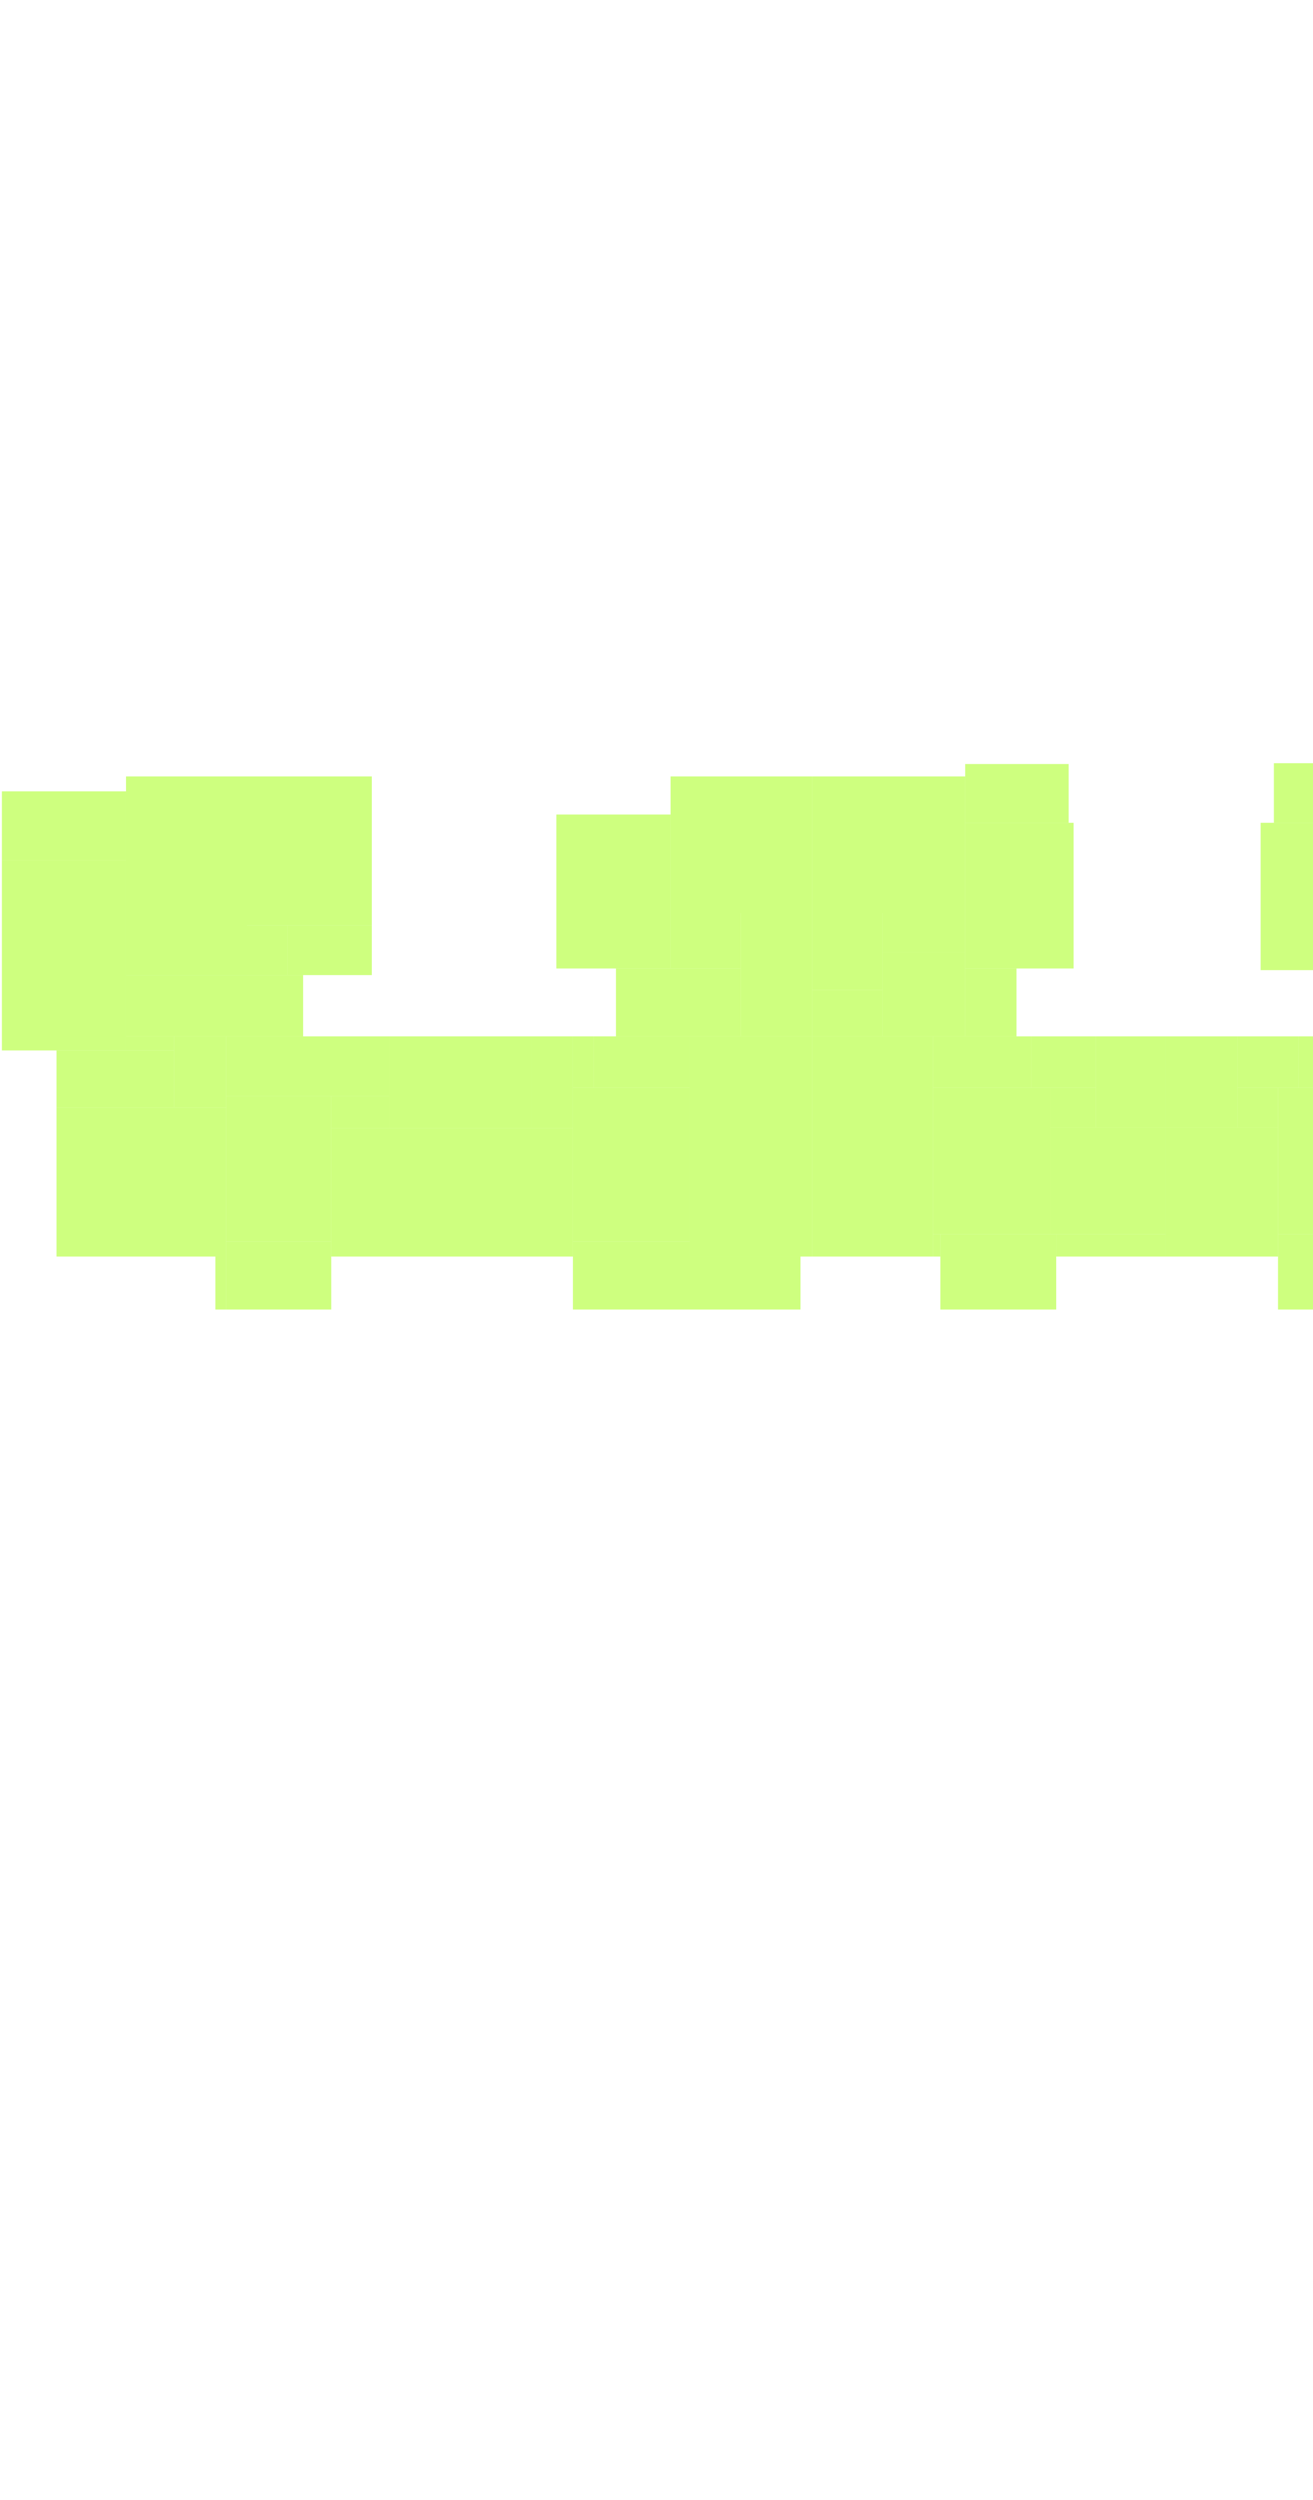 <svg class="round-bti__foreground-svg"  width="746" height="1420" viewBox="0 0 1582 3020" fill="none" xmlns="http://www.w3.org/2000/svg">
  <g>
    <g class="entrance 1">
      <g class="apartment" data-apartment-id="9">
        <g class="room 1">
          <rect x="742" y="1170" width="151" height="82" fill="#9EFF00" fill-opacity="0.5"/>
        </g>
        <g class="room 2">
          <rect width="148" height="266" transform="matrix(-1 0 0 1 979 1252)" fill="#9EFF00" fill-opacity="0.5"/>
        </g>
        <g class="room 3">
          <rect width="134" height="64" transform="matrix(-1 0 0 1 965 1518)" fill="#9EFF00" fill-opacity="0.5"/>
        </g>
        <g class="room 4">
          <rect x="893" y="1103" width="86" height="149" fill="#9EFF00" fill-opacity="0.5"/>
        </g>
        <g class="room 5">
          <rect x="808" y="938" width="171" height="165" fill="#9EFF00" fill-opacity="0.5"/>
          <rect x="808" y="1103" width="85" height="67" fill="#9EFF00" fill-opacity="0.5"/>
        </g>
        <g class="room 6">
          <rect x="670" y="984" width="138" height="186" fill="#9EFF00" fill-opacity="0.5"/>
        </g>
      </g>
      <g class="apartment" data-apartment-id="10">
        <g class="room 1">
          <rect x="640" y="1252" width="50" height="111" fill="#9EFF00" fill-opacity="0.5"/>
          <rect x="690" y="1252" width="25" height="62" fill="#9EFF00" fill-opacity="0.5"/>
        </g>
        <g class="room 2">
          <rect x="553" y="1252" width="87" height="111" fill="#9EFF00" fill-opacity="0.5"/>
        </g>
        <g class="room 3">
          <rect x="553" y="1363" width="137" height="155" fill="#9EFF00" fill-opacity="0.5"/>
        </g>
        <g class="room 4">
          <rect x="690" y="1314" width="141" height="186" fill="#9EFF00" fill-opacity="0.5"/>
          <rect x="715" y="1252" width="116" height="62" fill="#9EFF00" fill-opacity="0.5"/>
        </g>
        <g class="room 5">
          <rect x="690" y="1500" width="141" height="82" fill="#9EFF00" fill-opacity="0.5"/>
        </g>
      </g>
      <g class="apartment" data-apartment-id="11">
        <g class="room 1">
          <rect x="271" y="1252" width="197" height="72" fill="#9EFF00" fill-opacity="0.5"/>
        </g>
        <g class="room 2">
          <rect x="468" y="1252" width="85" height="111" fill="#9EFF00" fill-opacity="0.5"/>
        </g>
        <g class="room 3">
          <rect x="398" y="1363" width="155" height="155" fill="#9EFF00" fill-opacity="0.5"/>
          <rect x="398" y="1324" width="70" height="39" fill="#9EFF00" fill-opacity="0.5"/>
        </g>
        <g class="room 4">
          <rect x="271" y="1324" width="127" height="176" fill="#9EFF00" fill-opacity="0.5"/>
        </g>
        <g class="room 5">
          <rect x="271" y="1500" width="127" height="82" fill="#9EFF00" fill-opacity="0.5"/>
          <rect x="258" y="1518" width="13" height="64" fill="#9EFF00" fill-opacity="0.5"/>
        </g>
        <g class="room 6">
          <rect x="66" y="1338" width="205" height="180" fill="#9EFF00" fill-opacity="0.5"/>
          <rect x="208" y="1252" width="63" height="86" fill="#9EFF00" fill-opacity="0.5"/>
        </g>
      </g>
      <g class="apartment" data-apartment-id="12">
        <g class="room 1">
          <rect x="150" y="1178" width="214" height="74" fill="#9EFF00" fill-opacity="0.5"/>
          <rect x="296" y="1118" width="49" height="60" fill="#9EFF00" fill-opacity="0.5"/>
        </g>
        <g class="room 2">
          <rect x="345" y="1118" width="102" height="60" fill="#9EFF00" fill-opacity="0.5"/>
        </g>
        <g class="room 3">
          <rect x="296" y="938" width="151" height="180" fill="#9EFF00" fill-opacity="0.5"/>
        </g>
        <g class="room 4">
          <rect x="150" y="938" width="146" height="240" fill="#9EFF00" fill-opacity="0.5"/>
        </g>
        <g class="room 5">
          <rect y="1039" width="150" height="230" fill="#9EFF00" fill-opacity="0.5"/>
        </g>
        <g class="room 6">
          <rect y="956" width="150" height="83" fill="#9EFF00" fill-opacity="0.5"/>
        </g>
        <g class="room 7">
          <rect x="66" y="1269" width="142" height="69" fill="#9EFF00" fill-opacity="0.5"/>
          <rect x="150" y="1252" width="58" height="17" fill="#9EFF00" fill-opacity="0.5"/>
        </g>
      </g>
    </g>
    <g class="entrance 2">
      <g class="apartment" data-apartment-id="41">
        <g class="room 1">
          <rect x="1662" y="1149" width="85" height="103" fill="#9EFF00" fill-opacity="0.5"/>
          <rect x="1595" y="1172" width="67" height="80" fill="#9EFF00" fill-opacity="0.5"/>
        </g>
        <g class="room 2">
          <rect x="1684" y="1252" width="156" height="266" fill="#9EFF00" fill-opacity="0.5"/>
        </g>
        <g class="room 3">
          <rect x="1747" y="1196" width="93" height="56" fill="#9EFF00" fill-opacity="0.5"/>
        </g>
        <g class="room 4">
          <rect x="1747" y="1101" width="93" height="95" fill="#9EFF00" fill-opacity="0.5"/>
        </g>
        <g class="room 5">
          <rect x="1662" y="939" width="178" height="162" fill="#9EFF00" fill-opacity="0.5"/>
          <rect x="1662" y="1101" width="85" height="48" fill="#9EFF00" fill-opacity="0.5"/>
        </g>
        <g class="room 6">
          <rect x="1521" y="994" width="141" height="178" fill="#9EFF00" fill-opacity="0.5"/>
          <rect x="1537" y="922" width="125" height="72" fill="#9EFF00" fill-opacity="0.5"/>
        </g>
      </g>
      <g class="apartment" data-apartment-id="42">
        <g class="room 1">
          <rect x="1493" y="1252" width="74" height="62" fill="#9EFF00" fill-opacity="0.5"/>
          <rect x="1493" y="1314" width="49" height="48" fill="#9EFF00" fill-opacity="0.5"/>
        </g>
        <g class="room 2">
          <rect x="1406" y="1252" width="87" height="110" fill="#9EFF00" fill-opacity="0.5"/>
        </g>
        <g class="room 3">
          <rect x="1406" y="1362" width="136" height="156" fill="#9EFF00" fill-opacity="0.5"/>
        </g>
        <g class="room 4">
          <rect x="1567" y="1252" width="117" height="62" fill="#9EFF00" fill-opacity="0.5"/>
          <rect x="1542" y="1314" width="142" height="177" fill="#9EFF00" fill-opacity="0.5"/>
        </g>
        <g class="room 5">
          <rect x="1542" y="1491" width="135" height="91" fill="#9EFF00" fill-opacity="0.5"/>
        </g>
      </g>
      <g class="apartment" data-apartment-id="43">
        <g class="room 1">
          <rect x="1244" y="1252" width="78" height="62" fill="#9EFF00" fill-opacity="0.5"/>
          <rect x="1267" y="1314" width="55" height="48" fill="#9EFF00" fill-opacity="0.5"/>
        </g>
        <g class="room 2">
          <rect x="1322" y="1252" width="84" height="110" fill="#9EFF00" fill-opacity="0.5"/>
        </g>
        <g class="room 3">
          <rect x="1267" y="1362" width="139" height="129" fill="#9EFF00" fill-opacity="0.5"/>
          <rect x="1274" y="1491" width="132" height="27" fill="#9EFF00" fill-opacity="0.5"/>
        </g>
        <g class="room 4">
          <rect x="1125" y="1252" width="119" height="62" fill="#9EFF00" fill-opacity="0.5"/>
          <rect x="1125" y="1314" width="142" height="177" fill="#9EFF00" fill-opacity="0.5"/>
        </g>
        <g class="room 5">
          <rect x="1134" y="1491" width="140" height="91" fill="#9EFF00" fill-opacity="0.5"/>
          <rect x="1125" y="1491" width="9" height="27" fill="#9EFF00" fill-opacity="0.5"/>
        </g>
      </g>
      <g class="apartment" data-apartment-id="44">
        <g class="room 1">
          <rect x="1064" y="1150" width="100" height="102" fill="#9EFF00" fill-opacity="0.5"/>
          <rect x="1164" y="1170" width="62" height="82" fill="#9EFF00" fill-opacity="0.5"/>
        </g>
        <g class="room 2">
          <rect x="979" y="1252" width="146" height="266" fill="#9EFF00" fill-opacity="0.5"/>
        </g>
        <g class="room 3">
          <rect x="979" y="1196" width="85" height="56" fill="#9EFF00" fill-opacity="0.5"/>
        </g>
        <g class="room 4">
          <rect x="979" y="1103" width="85" height="93" fill="#9EFF00" fill-opacity="0.5"/>
        </g>
        <g class="room 5">
          <rect x="979" y="938" width="185" height="165" fill="#9EFF00" fill-opacity="0.5"/>
          <rect x="1064" y="1103" width="100" height="47" fill="#9EFF00" fill-opacity="0.5"/>
        </g>
        <g class="room 6">
          <rect x="1164" y="994" width="131" height="176" fill="#9EFF00" fill-opacity="0.5"/>
          <rect x="1164" y="923" width="125" height="71" fill="#9EFF00" fill-opacity="0.5"/>
        </g>
      </g>
    </g>
    <g class="entrance 3">
      <g class="apartment" data-apartment-id="75">
        <g class="room 1">
          <rect x="2644" y="1094" width="148" height="51" fill="#9EFF00" fill-opacity="0.5"/>
          <rect x="2644" y="1145" width="102" height="107" fill="#9EFF00" fill-opacity="0.5"/>
          <rect x="2691" y="1252" width="55" height="29" fill="#9EFF00" fill-opacity="0.5"/>
        </g>
        <g class="room 2">
          <rect x="2644" y="1011" width="102" height="83" fill="#9EFF00" fill-opacity="0.5"/>
        </g>
        <g class="room 3">
          <rect x="2792" y="1011" width="167" height="134" fill="#9EFF00" fill-opacity="0.5"/>
        </g>
        <g class="room 4">
          <rect x="2746" y="1145" width="213" height="136" fill="#9EFF00" fill-opacity="0.5"/>
        </g>
        <g class="room 5">
          <rect x="2690" y="1281" width="269" height="132" fill="#9EFF00" fill-opacity="0.5"/>
          <rect x="2836" y="1413" width="123" height="26" fill="#9EFF00" fill-opacity="0.5"/>
        </g>
        <g class="room 6">
          <rect x="2746" y="1011" width="46" height="83" fill="#9EFF00" fill-opacity="0.5"/>
        </g>
        <g class="room 7">
          <rect x="2691" y="1413" width="145" height="92" fill="#9EFF00" fill-opacity="0.5"/>
          <rect x="2691" y="1505" width="19" height="13" fill="#9EFF00" fill-opacity="0.5"/>
        </g>
      </g>
      <g class="apartment" data-apartment-id="76">
        <g class="room 1">
          <rect width="79.11" height="62" transform="matrix(-1 0 0 1 2570.31 1252)" fill="#9EFF00" fill-opacity="0.5"/>
          <rect width="55.783" height="48" transform="matrix(-1 0 0 1 2546.98 1314)" fill="#9EFF00" fill-opacity="0.5"/>
        </g>
        <g class="room 2">
          <rect width="85.196" height="110" transform="matrix(-1 0 0 1 2491.2 1252)" fill="#9EFF00" fill-opacity="0.5"/>
        </g>
        <g class="room 3">
          <rect width="140.979" height="129" transform="matrix(-1 0 0 1 2546.98 1362)" fill="#9EFF00" fill-opacity="0.5"/>
          <rect width="133.879" height="27" transform="matrix(-1 0 0 1 2539.88 1491)" fill="#9EFF00" fill-opacity="0.5"/>
        </g>
        <g class="room 4">
          <rect width="120.694" height="62" transform="matrix(-1 0 0 1 2691 1252)" fill="#9EFF00" fill-opacity="0.5"/>
          <rect width="144.021" height="177" transform="matrix(-1 0 0 1 2691 1314)" fill="#9EFF00" fill-opacity="0.5"/>
        </g>
        <g class="room 5">
          <rect width="141.993" height="91" transform="matrix(-1 0 0 1 2681.87 1491)" fill="#9EFF00" fill-opacity="0.5"/>
          <rect width="9.128" height="27" transform="matrix(-1 0 0 1 2691 1491)" fill="#9EFF00" fill-opacity="0.5"/>
        </g>
      </g>
      <g class="apartment" data-apartment-id="77">
        <g class="room 1">
          <rect x="2244" y="1252" width="78" height="62" fill="#9EFF00" fill-opacity="0.5"/>
          <rect x="2267" y="1314" width="55" height="48" fill="#9EFF00" fill-opacity="0.5"/>
        </g>
        <g class="room 2">
          <rect x="2322" y="1252" width="84" height="110" fill="#9EFF00" fill-opacity="0.5"/>
        </g>
        <g class="room 3">
          <rect x="2267" y="1362" width="139" height="129" fill="#9EFF00" fill-opacity="0.5"/>
          <rect x="2274" y="1491" width="132" height="27" fill="#9EFF00" fill-opacity="0.5"/>
        </g>
        <g class="room 4">
          <rect x="2125" y="1252" width="119" height="62" fill="#9EFF00" fill-opacity="0.5"/>
          <rect x="2125" y="1314" width="142" height="177" fill="#9EFF00" fill-opacity="0.5"/>
        </g>
        <g class="room 5">
          <rect x="2134" y="1491" width="140" height="91" fill="#9EFF00" fill-opacity="0.5"/>
          <rect x="2125" y="1491" width="9" height="27" fill="#9EFF00" fill-opacity="0.5"/>
        </g>
      </g>
      <g class="apartment" data-apartment-id="78">
        <g class="room 1">
          <rect x="1967" y="1252" width="158" height="62" fill="#9EFF00" fill-opacity="0.5"/>
        </g>
        <g class="room 2">
          <rect x="1840" y="1252" width="127" height="84" fill="#9EFF00" fill-opacity="0.5"/>
        </g>
        <g class="room 3">
          <rect x="1840" y="1336" width="127" height="182" fill="#9EFF00" fill-opacity="0.5"/>
        </g>
        <g class="room 4">
          <rect x="1967" y="1314" width="158" height="204" fill="#9EFF00" fill-opacity="0.5"/>
        </g>
      </g>
      <g class="apartment" data-apartment-id="79">
        <g class="room 1">
          <rect x="1963" y="1119" width="83" height="133" fill="#9EFF00" fill-opacity="0.5"/>
          <rect x="2046" y="1119" width="116" height="53" fill="#9EFF00" fill-opacity="0.5"/>
        </g>
        <g class="room 2">
          <rect x="2162" y="988" width="136" height="184" fill="#9EFF00" fill-opacity="0.5"/>
          <rect x="2162" y="922" width="123" height="66" fill="#9EFF00" fill-opacity="0.5"/>
        </g>
        <g class="room 3">
          <rect x="1984" y="939" width="178" height="180" fill="#9EFF00" fill-opacity="0.5"/>
        </g>
        <g class="room 4">
          <rect x="1840" y="939" width="144" height="180" fill="#9EFF00" fill-opacity="0.5"/>
          <rect x="1840" y="1119" width="123" height="48" fill="#9EFF00" fill-opacity="0.5"/>
        </g>
        <g class="room 5">
          <rect x="1840" y="1167" width="123" height="85" fill="#9EFF00" fill-opacity="0.5"/>
        </g>
      </g>
    </g>
    <g class="entrance 4">
      <g class="apartment" data-apartment-id="115">
        <g class="room 1">
          <rect x="2532" y="563" width="86" height="90" fill="#9EFF00" fill-opacity="0.5"/>
        </g>
        <g class="room 2">
          <rect x="2532" y="457" width="86" height="106" fill="#9EFF00" fill-opacity="0.5"/>
        </g>
        <g class="room 3">
          <rect x="2377" y="457" width="155" height="164" fill="#9EFF00" fill-opacity="0.5"/>
        </g>
        <g class="room 4">
          <rect x="2391" y="621" width="141" height="170" fill="#9EFF00" fill-opacity="0.5"/>
          <rect x="2532" y="653" width="86" height="138" fill="#9EFF00" fill-opacity="0.5"/>
        </g>
        <g class="room 5">
          <rect x="2314" y="614" width="63" height="142" fill="#9EFF00" fill-opacity="0.5"/>
          <rect x="2377" y="621" width="14" height="135" fill="#9EFF00" fill-opacity="0.5"/>
        </g>
      </g>
      <g class="apartment" data-apartment-id="116">
        <g class="room 1">
          <rect x="2546" y="32" width="144" height="65" fill="#9EFF00" fill-opacity="0.5"/>
          <rect x="2674" width="16" height="32" fill="#9EFF00" fill-opacity="0.5"/>
          <rect x="2557" y="97" width="133" height="79" fill="#9EFF00" fill-opacity="0.5"/>
          <rect x="2557" y="176" width="72" height="88" fill="#9EFF00" fill-opacity="0.5"/>
          <rect x="2557" y="264" width="61" height="82" fill="#9EFF00" fill-opacity="0.5"/>
          <rect x="2532" y="297" width="25" height="49" fill="#9EFF00" fill-opacity="0.5"/>
        </g>
        <g class="room 2">
          <rect x="2532" y="346" width="86" height="111" fill="#9EFF00" fill-opacity="0.5"/>
        </g>
        <g class="room 3">
          <rect x="2377" y="297" width="155" height="160" fill="#9EFF00" fill-opacity="0.5"/>
        </g>
        <g class="room 4">
          <rect x="2377" y="97" width="180" height="200" fill="#9EFF00" fill-opacity="0.5"/>
        </g>
        <g class="room 5">
          <rect x="2690" width="243" height="183" fill="#9EFF00" fill-opacity="0.5"/>
        </g>
        <g class="room 6">
          <rect x="2629" y="176" width="61" height="88" fill="#9EFF00" fill-opacity="0.5"/>
        </g>
      </g>
      <g class="apartment" data-apartment-id="117">
        <g class="room 1">
          <rect x="2690" y="370.565" width="49.101" height="111" transform="rotate(-90 2690 370.565)" fill="#9EFF00" fill-opacity="0.5"/>
          <rect x="2690" y="321.464" width="24.55" height="62" transform="rotate(-90 2690 321.464)" fill="#9EFF00" fill-opacity="0.5"/>
        </g>
        <g class="room 2">
          <rect x="2690" y="456" width="85.435" height="111" transform="rotate(-90 2690 456)" fill="#9EFF00" fill-opacity="0.5"/>
        </g>
        <g class="room 3">
          <rect x="2801" y="456" width="135" height="155" transform="rotate(-90 2801 456)" fill="#9EFF00" fill-opacity="0.5"/>
        </g>
        <g class="room 4">
          <rect x="2752" y="321" width="138" height="186" transform="rotate(-90 2752 321)" fill="#9EFF00" fill-opacity="0.5"/>
          <rect x="2690" y="296.532" width="113.532" height="62" transform="rotate(-90 2690 296.532)" fill="#9EFF00" fill-opacity="0.5"/>
        </g>
        <g class="room 5">
          <rect x="2938" y="321" width="138" height="82" transform="rotate(-90 2938 321)" fill="#9EFF00" fill-opacity="0.5"/>
        </g>
      </g>
      <g class="apartment" data-apartment-id="118">
        <g class="room 1">
          <rect width="49.82" height="111" transform="matrix(0 1 1 0 2690 542.687)" fill="#9EFF00" fill-opacity="0.5"/>
          <rect width="24.91" height="62" transform="matrix(0 1 1 0 2690 592.507)" fill="#9EFF00" fill-opacity="0.5"/>
        </g>
        <g class="room 2">
          <rect width="86.687" height="111" transform="matrix(0 1 1 0 2690 456)" fill="#9EFF00" fill-opacity="0.5"/>
        </g>
        <g class="room 3">
          <rect width="136.507" height="155" transform="matrix(0 1 1 0 2801 456)" fill="#9EFF00" fill-opacity="0.5"/>
        </g>
        <g class="room 4">
          <rect width="140.493" height="186" transform="matrix(0 1 1 0 2752 592.507)" fill="#9EFF00" fill-opacity="0.5"/>
          <rect width="115.583" height="62" transform="matrix(0 1 1 0 2690 617.417)" fill="#9EFF00" fill-opacity="0.5"/>
        </g>
        <g class="room 5">
          <rect width="140.493" height="82" transform="matrix(0 1 1 0 2938 592.507)" fill="#9EFF00" fill-opacity="0.5"/>
        </g>
      </g>
      <g class="apartment" data-apartment-id="119">
        <g class="room 1">
          <rect x="2690" y="924" width="50" height="111" transform="rotate(-90 2690 924)" fill="#9EFF00" fill-opacity="0.5"/>
          <rect x="2690" y="874" width="25" height="62" transform="rotate(-90 2690 874)" fill="#9EFF00" fill-opacity="0.5"/>
        </g>
        <g class="room 2">
          <rect x="2690" y="1011" width="87" height="111" transform="rotate(-90 2690 1011)" fill="#9EFF00" fill-opacity="0.5"/>
        </g>
        <g class="room 3">
          <rect x="2801" y="1011" width="137" height="158" transform="rotate(-90 2801 1011)" fill="#9EFF00" fill-opacity="0.5"/>
        </g>
        <g class="room 4">
          <rect x="2752" y="874" width="141" height="186" transform="rotate(-90 2752 874)" fill="#9EFF00" fill-opacity="0.5"/>
          <rect x="2690" y="849" width="116" height="62" transform="rotate(-90 2690 849)" fill="#9EFF00" fill-opacity="0.5"/>
        </g>
        <g class="room 5">
          <rect x="2938" y="874" width="141" height="82" transform="rotate(-90 2938 874)" fill="#9EFF00" fill-opacity="0.5"/>
        </g>
      </g>
    </g>
  </g>
</svg>